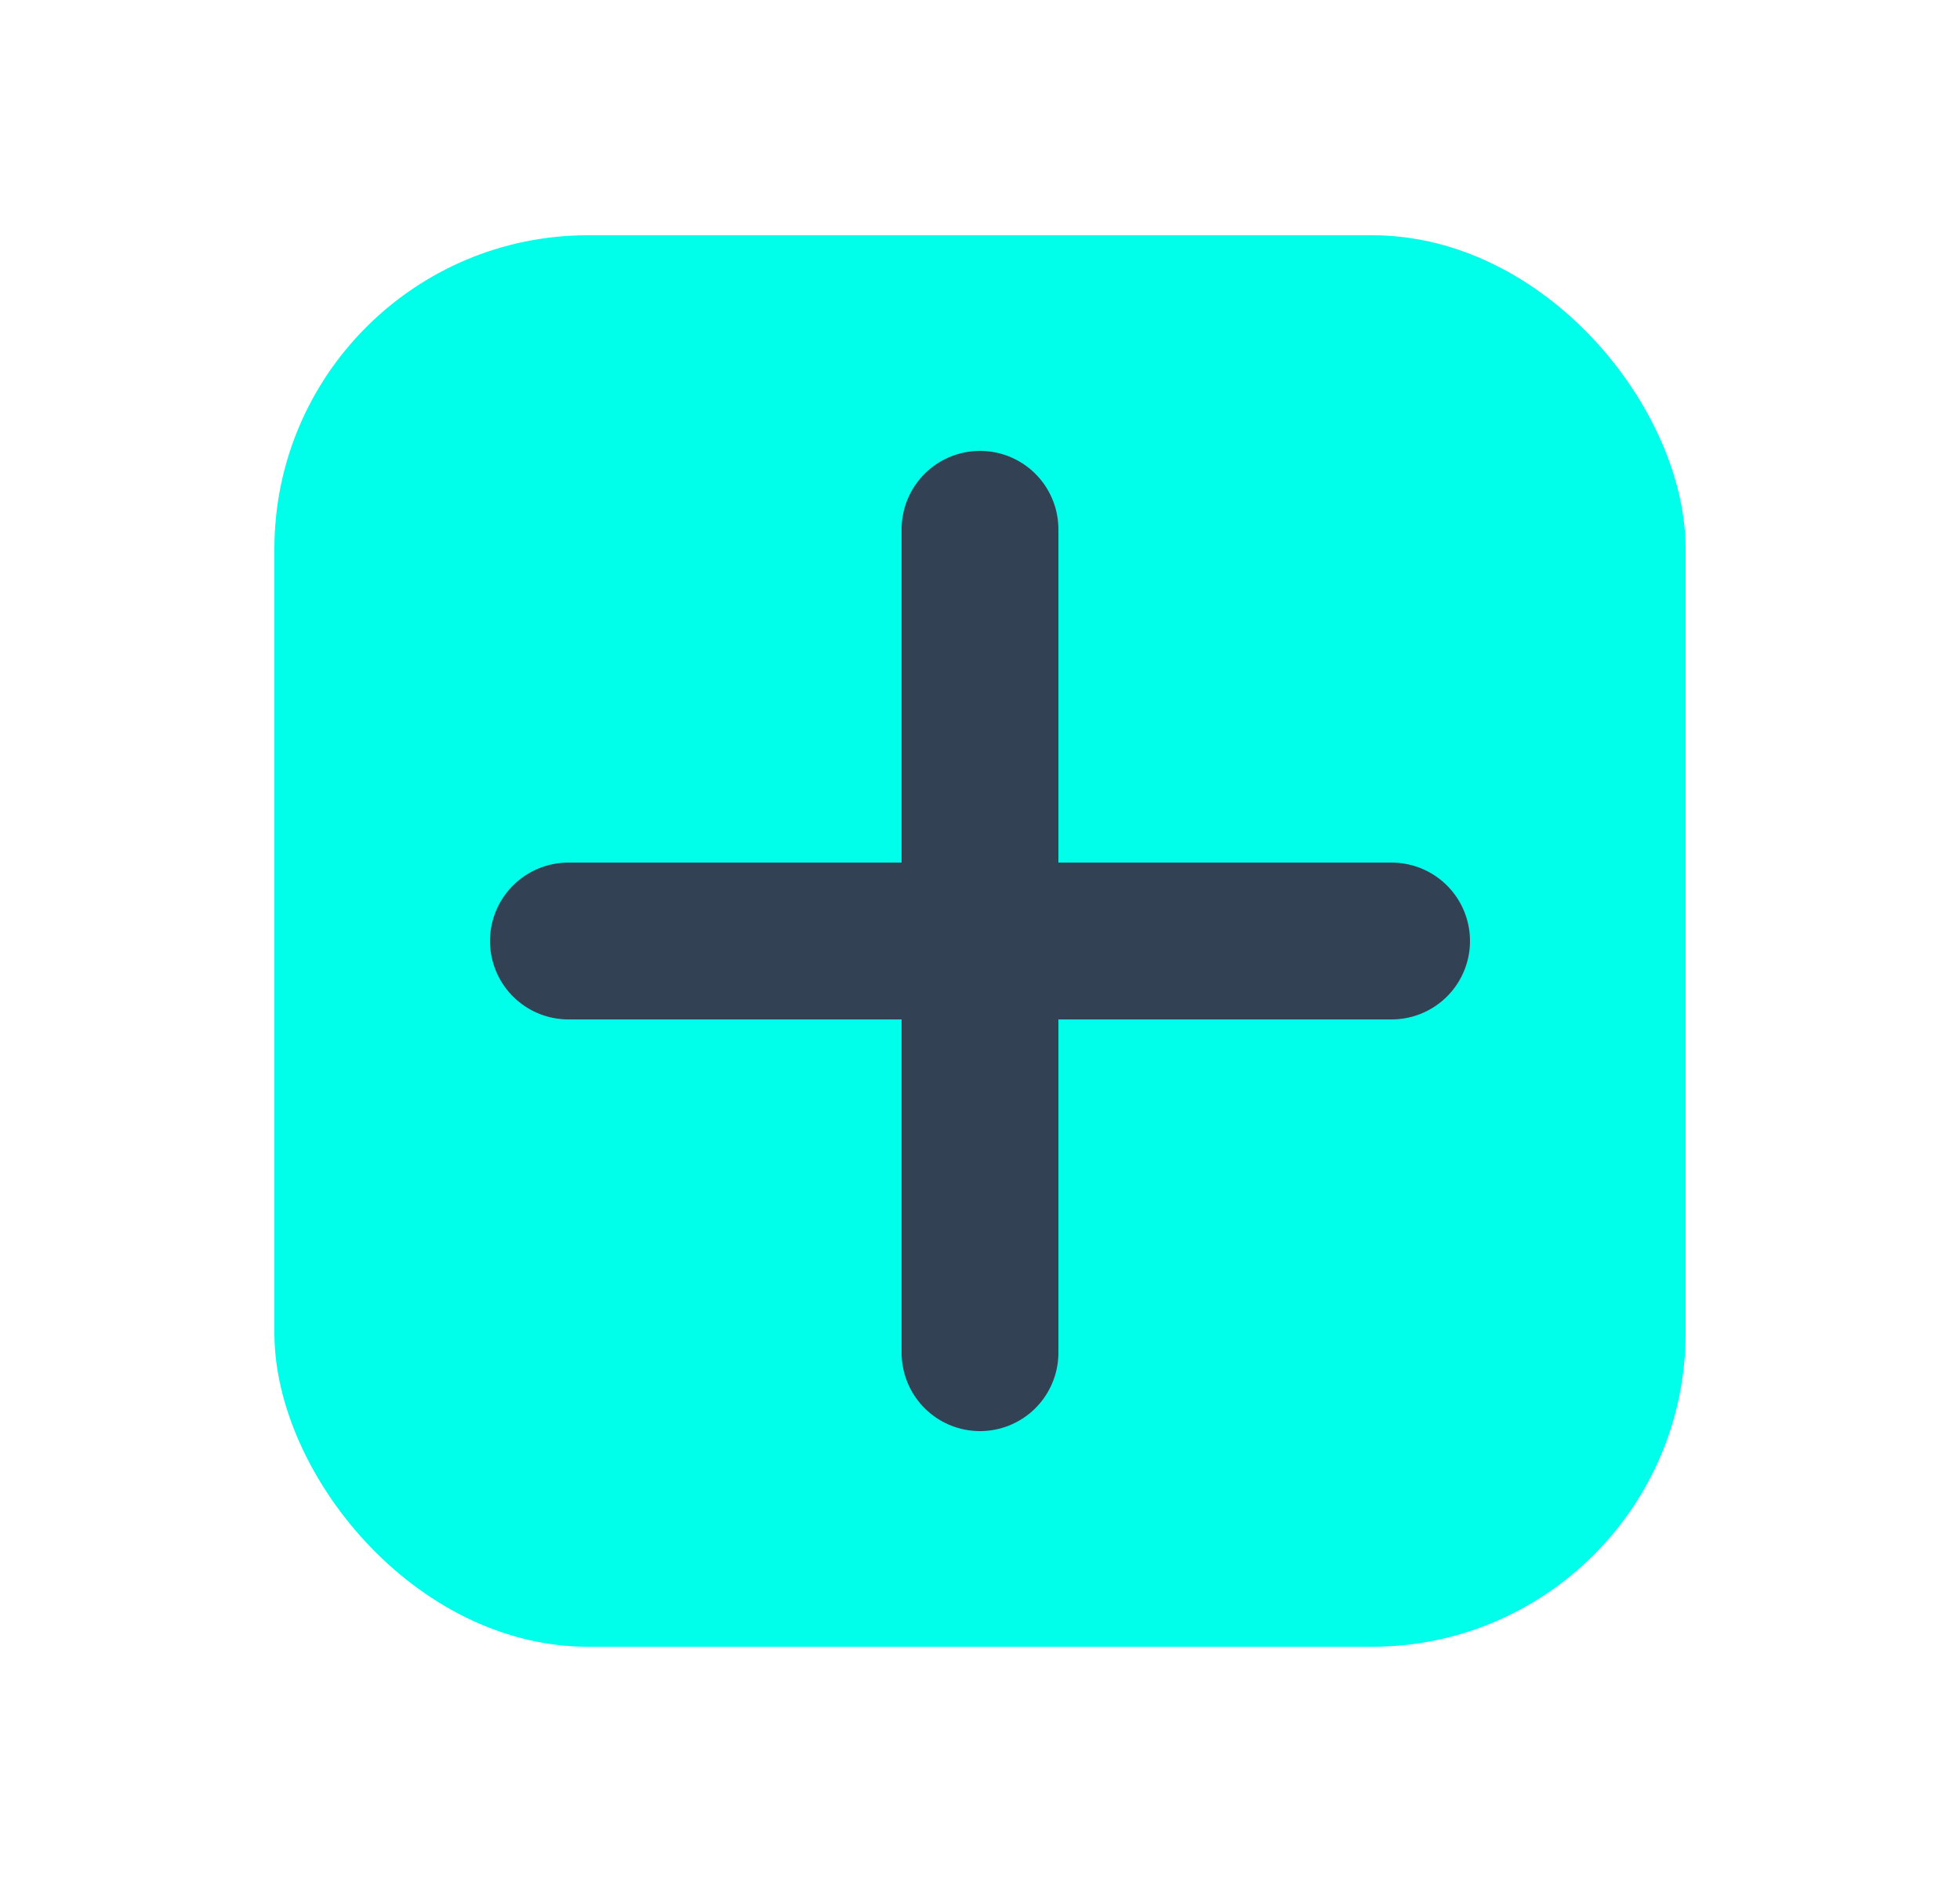 <svg width="25" height="24" viewBox="0 0 25 24" fill="none" xmlns="http://www.w3.org/2000/svg">
<rect x="3.5" y="3" width="18" height="18" rx="4" fill="#00FFEA"/>
<path d="M7.25 12H17.75M12.5 6.75V17.25" stroke="#334155" stroke-width="2" stroke-linecap="round" stroke-linejoin="round"/>
</svg>
